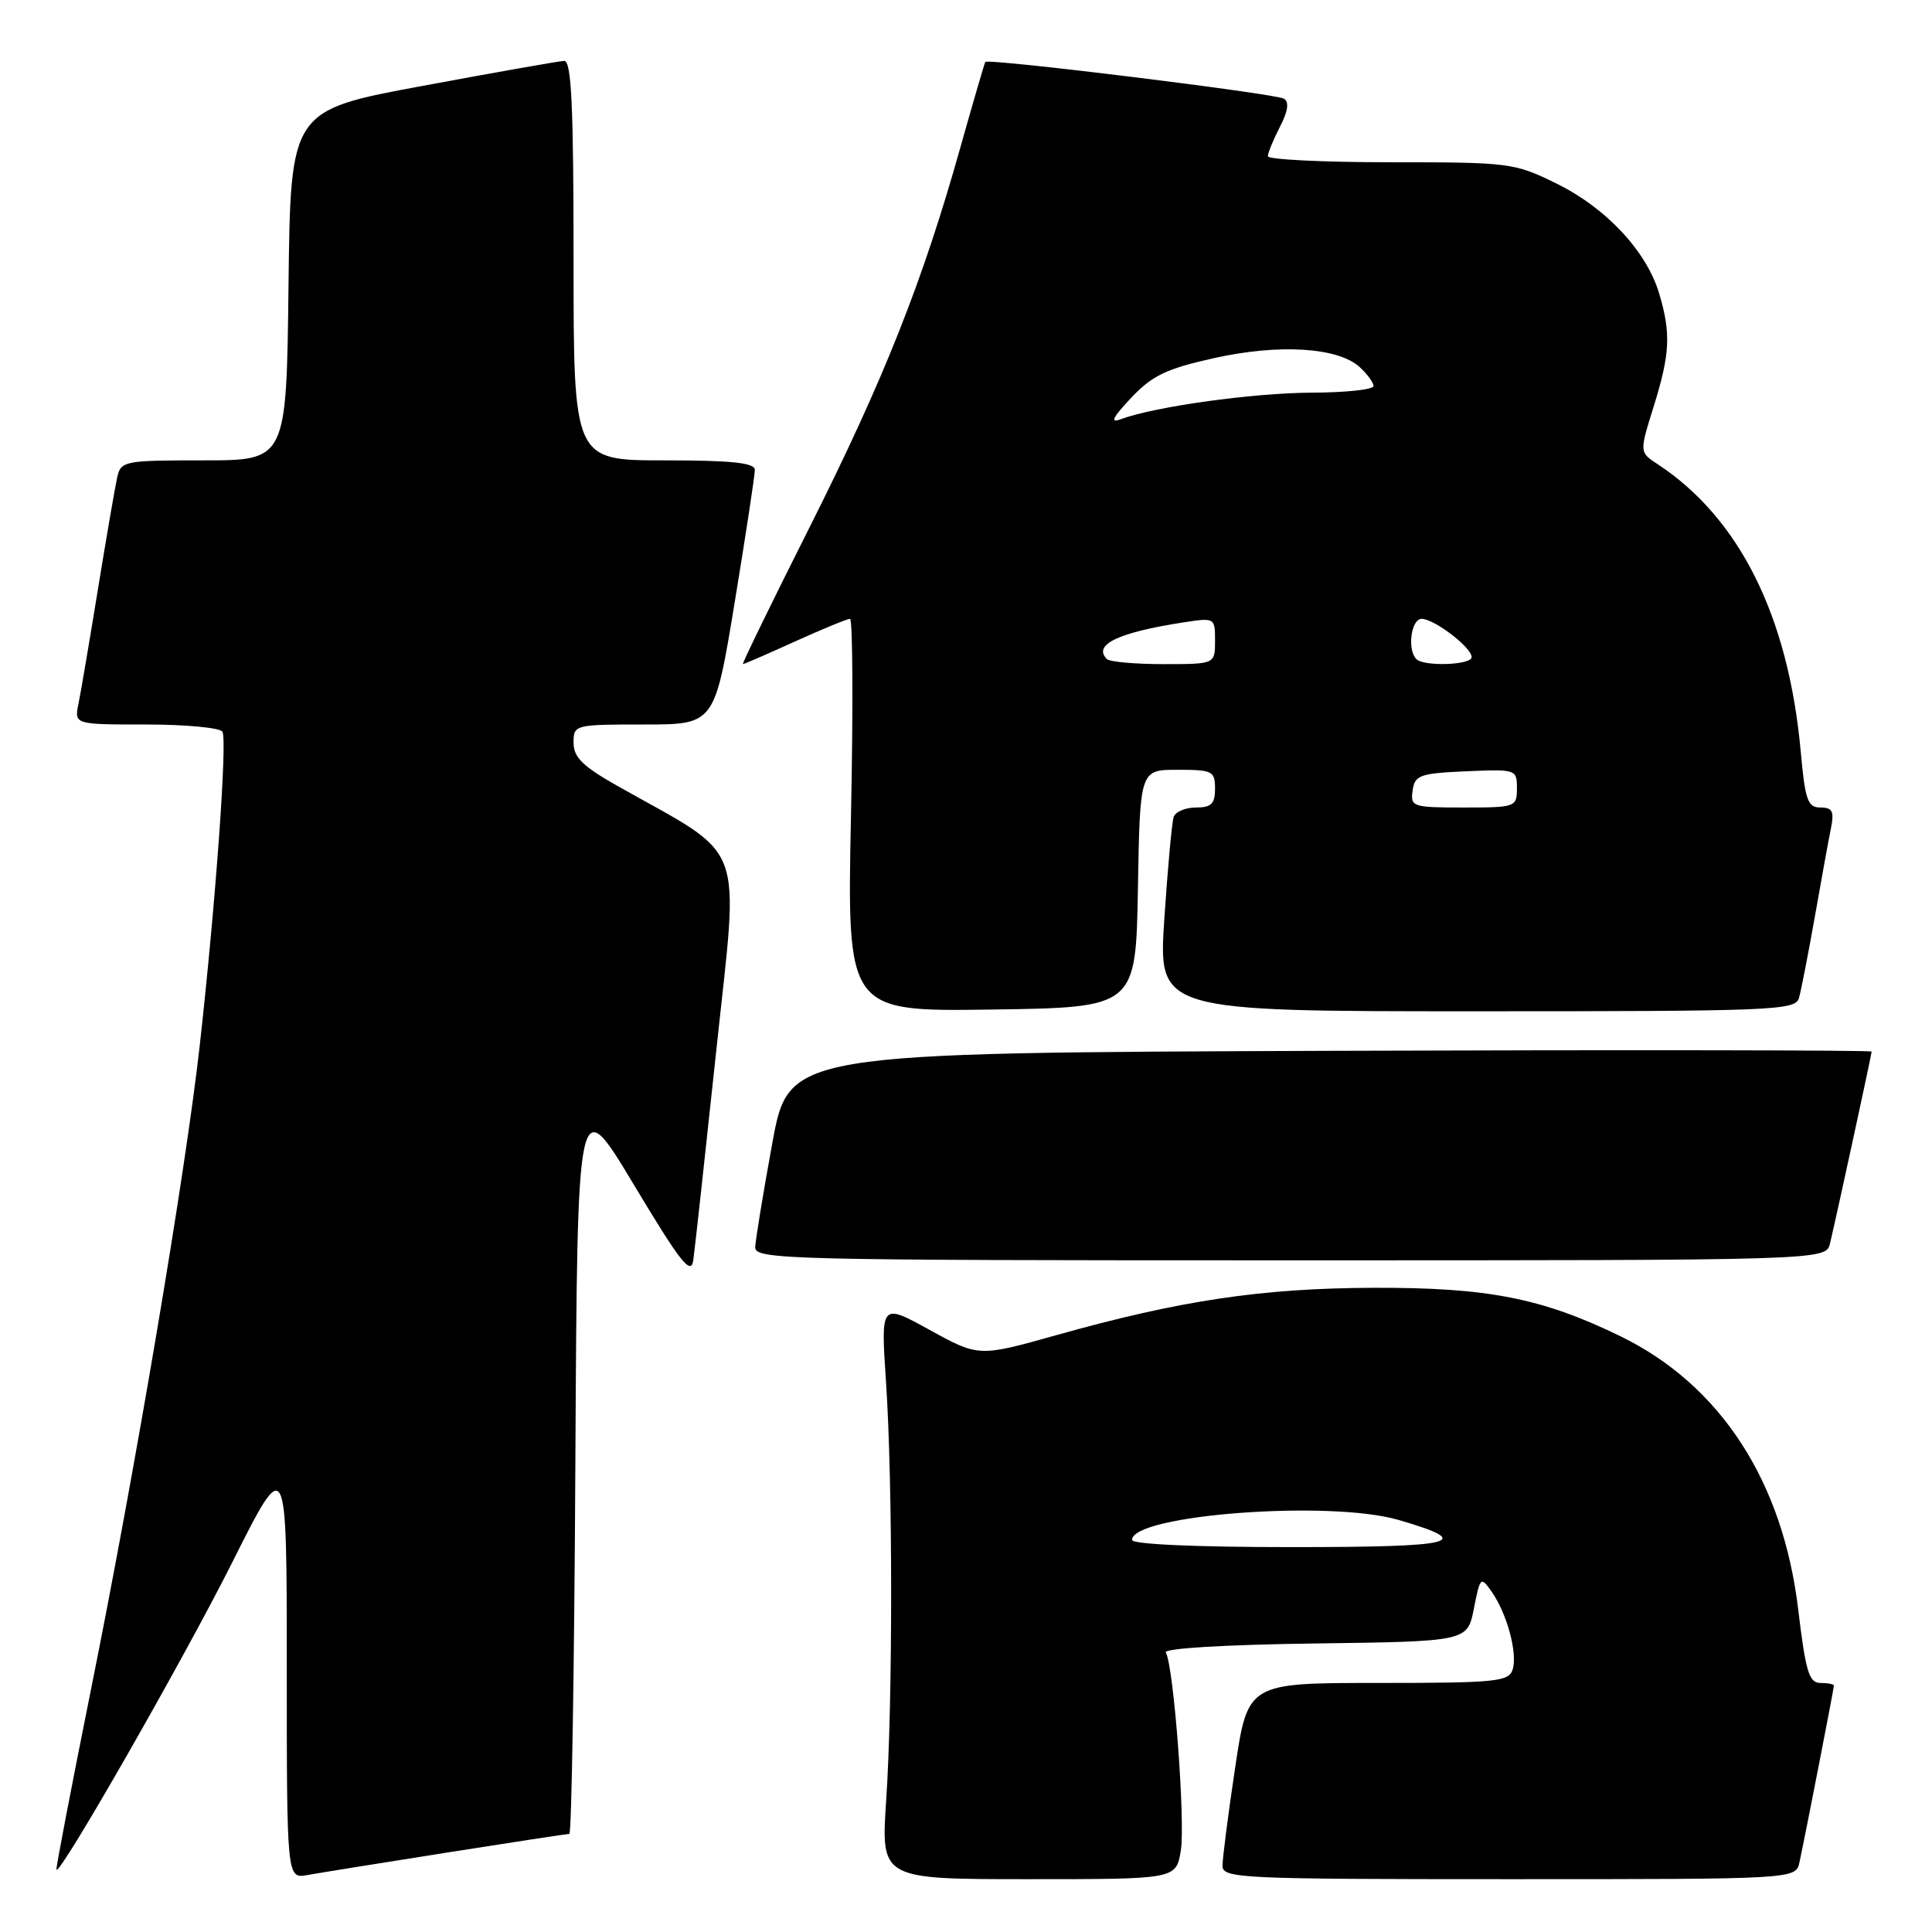 <?xml version="1.0" encoding="UTF-8" standalone="no"?>
<!DOCTYPE svg PUBLIC "-//W3C//DTD SVG 1.1//EN" "http://www.w3.org/Graphics/SVG/1.1/DTD/svg11.dtd" >
<svg xmlns="http://www.w3.org/2000/svg" xmlns:xlink="http://www.w3.org/1999/xlink" version="1.1" viewBox="0 0 256 256">
 <g >
 <path fill="currentColor"
d=" M 59.20 245.48 C 67.83 244.12 75.14 243.00 75.44 243.00 C 75.74 243.00 76.10 220.84 76.24 193.75 C 76.50 144.50 76.50 144.50 84.00 157.00 C 90.16 167.27 91.56 169.05 91.86 167.00 C 92.06 165.62 93.43 153.08 94.92 139.12 C 97.93 110.76 99.12 113.91 81.75 104.10 C 77.22 101.54 76.00 100.34 76.00 98.43 C 76.00 96.03 76.12 96.00 85.35 96.00 C 94.69 96.00 94.69 96.00 97.36 79.75 C 98.83 70.81 100.03 62.94 100.02 62.25 C 100.00 61.32 96.92 61.00 88.00 61.00 C 76.00 61.00 76.00 61.00 76.00 34.50 C 76.00 13.93 75.72 8.01 74.75 8.07 C 74.06 8.10 65.62 9.59 56.00 11.38 C 38.50 14.62 38.50 14.62 38.23 37.81 C 37.96 61.00 37.96 61.00 27.00 61.00 C 16.45 61.00 16.02 61.08 15.53 63.25 C 15.25 64.49 14.11 71.12 12.99 78.00 C 11.87 84.88 10.71 91.74 10.40 93.25 C 9.84 96.00 9.84 96.00 19.36 96.00 C 24.60 96.00 29.14 96.43 29.47 96.95 C 30.14 98.03 28.59 119.49 26.47 138.50 C 24.58 155.39 18.00 194.35 12.03 224.00 C 9.43 236.93 7.38 247.61 7.48 247.75 C 7.99 248.43 24.37 219.78 30.75 207.07 C 38.00 192.62 38.00 192.62 38.00 220.79 C 38.00 248.95 38.00 248.95 40.75 248.45 C 42.26 248.18 50.56 246.84 59.20 245.48 Z  M 156.46 245.25 C 157.09 241.47 155.52 220.66 154.47 218.96 C 154.14 218.42 162.25 217.93 174.17 217.77 C 194.44 217.50 194.44 217.50 195.30 213.14 C 196.13 208.92 196.21 208.85 197.66 210.92 C 199.70 213.84 201.11 219.08 200.43 221.23 C 199.92 222.83 198.25 223.00 182.60 223.00 C 165.34 223.00 165.34 223.00 163.66 234.25 C 162.73 240.44 161.98 246.29 161.99 247.25 C 162.00 248.89 164.48 249.00 199.98 249.00 C 237.96 249.00 237.96 249.00 238.44 246.75 C 239.27 242.90 243.00 223.74 243.00 223.36 C 243.00 223.16 242.20 223.00 241.22 223.00 C 239.71 223.00 239.26 221.51 238.28 213.33 C 236.26 196.27 227.97 183.52 214.72 177.06 C 204.33 172.00 197.12 170.59 182.00 170.64 C 167.21 170.69 156.37 172.31 140.02 176.90 C 129.70 179.80 129.70 179.80 123.20 176.23 C 116.70 172.65 116.70 172.65 117.40 183.08 C 118.30 196.51 118.31 225.34 117.42 238.62 C 116.73 249.00 116.73 249.00 136.28 249.00 C 155.82 249.00 155.82 249.00 156.46 245.25 Z  M 242.49 164.75 C 243.46 160.65 248.00 139.70 248.00 139.34 C 248.00 139.15 215.72 139.10 176.26 139.24 C 104.52 139.50 104.52 139.50 102.33 151.50 C 101.12 158.10 100.11 164.29 100.07 165.25 C 100.00 166.90 104.02 167.00 170.98 167.00 C 241.96 167.00 241.96 167.00 242.49 164.75 Z  M 150.78 117.75 C 151.05 102.00 151.05 102.00 156.03 102.00 C 160.66 102.00 161.00 102.17 161.00 104.50 C 161.00 106.51 160.50 107.00 158.47 107.00 C 157.08 107.00 155.75 107.56 155.52 108.25 C 155.28 108.94 154.73 115.01 154.28 121.75 C 153.47 134.00 153.47 134.00 195.67 134.00 C 235.00 134.00 237.90 133.88 238.37 132.25 C 238.65 131.29 239.59 126.45 240.47 121.50 C 241.34 116.55 242.30 111.26 242.61 109.75 C 243.06 107.50 242.80 107.00 241.22 107.00 C 239.53 107.00 239.19 106.03 238.61 99.62 C 236.98 81.63 230.48 68.61 219.59 61.47 C 217.23 59.92 217.23 59.92 219.12 53.87 C 221.30 46.84 221.43 44.18 219.84 38.86 C 218.16 33.27 212.81 27.54 206.22 24.31 C 200.66 21.58 200.04 21.50 184.25 21.50 C 175.32 21.50 168.00 21.14 168.00 20.70 C 168.00 20.26 168.72 18.51 169.59 16.82 C 170.66 14.76 170.84 13.52 170.14 13.08 C 169.03 12.40 130.90 7.70 130.56 8.21 C 130.45 8.37 128.96 13.47 127.25 19.55 C 122.27 37.29 117.12 50.27 107.33 69.75 C 102.28 79.79 98.28 88.00 98.44 88.00 C 98.60 88.00 101.70 86.65 105.34 85.00 C 108.98 83.35 112.26 82.00 112.63 82.00 C 112.99 82.00 113.06 93.71 112.76 108.02 C 112.23 134.04 112.23 134.04 131.37 133.77 C 150.50 133.50 150.50 133.50 150.78 117.75 Z  M 150.00 204.05 C 150.00 200.71 176.17 198.74 185.28 201.39 C 195.58 204.39 193.16 205.00 171.06 205.00 C 158.38 205.00 150.00 204.62 150.00 204.05 Z  M 187.18 104.75 C 187.47 102.71 188.12 102.47 194.25 102.20 C 200.89 101.91 201.00 101.95 201.00 104.45 C 201.00 106.94 200.84 107.00 193.93 107.00 C 187.17 107.00 186.87 106.90 187.18 104.75 Z  M 146.67 87.33 C 144.77 85.44 148.16 83.81 156.75 82.48 C 160.97 81.83 161.00 81.84 161.00 84.91 C 161.00 88.00 161.00 88.00 154.17 88.00 C 150.41 88.00 147.03 87.70 146.67 87.33 Z  M 187.67 87.33 C 186.44 86.11 186.98 82.00 188.37 82.00 C 190.04 82.00 195.00 85.79 195.00 87.07 C 195.00 88.13 188.68 88.35 187.67 87.33 Z  M 149.88 52.72 C 152.67 49.76 154.55 48.86 160.83 47.46 C 169.44 45.54 177.25 46.01 180.14 48.62 C 181.16 49.55 182.00 50.69 182.00 51.15 C 182.00 51.62 178.29 52.02 173.75 52.03 C 166.00 52.07 152.97 53.88 148.50 55.55 C 147.04 56.10 147.42 55.33 149.88 52.72 Z "/>
</g>
</svg>